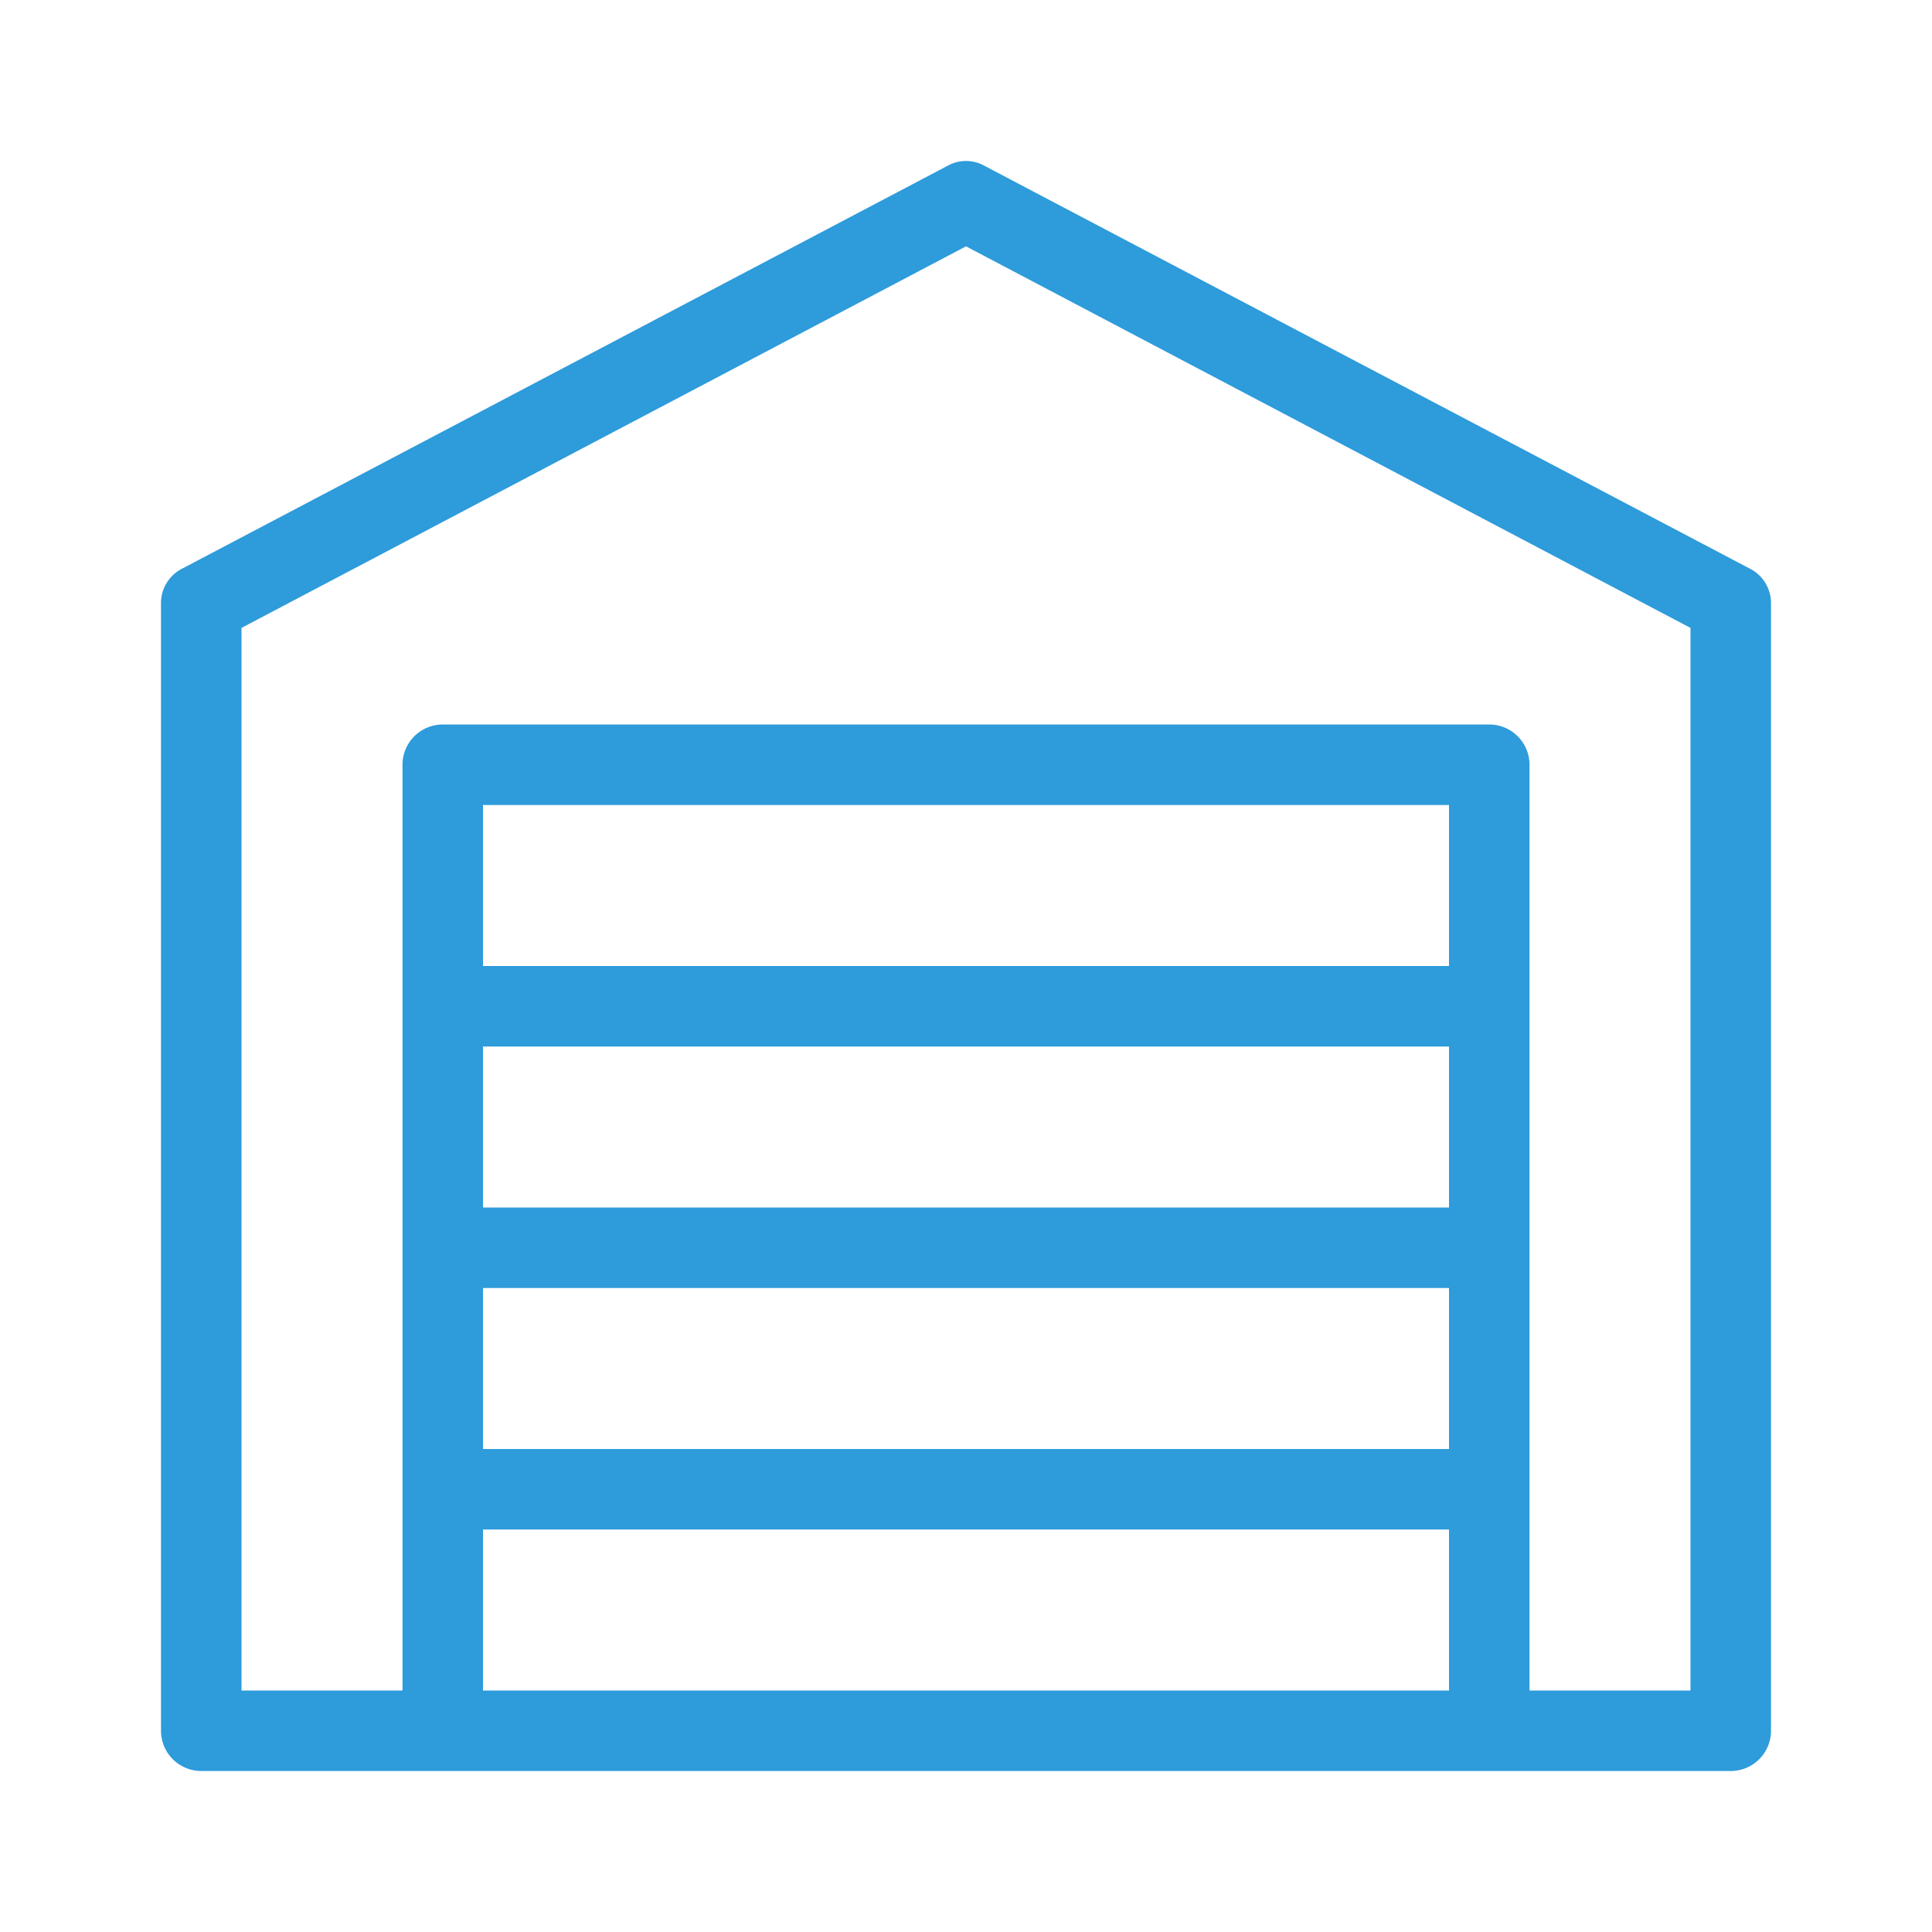 <svg fill="#2E9BDB" xmlns="http://www.w3.org/2000/svg" viewBox="0 0 24 24" x="0px" y="0px"><path d="M21.73,7.06l-9.5-5a.47.47,0,0,0-.46,0l-9.5,5A.48.48,0,0,0,2,7.5v14a.5.5,0,0,0,.5.5h19a.5.5,0,0,0,.5-.5V7.5A.48.48,0,0,0,21.73,7.06ZM6,13H18v2H6Zm0,3H18v2H6Zm12-4H6V10H18ZM6,21V19H18v2Zm15,0H19V9.5a.5.5,0,0,0-.5-.5H5.5a.5.5,0,0,0-.5.5V21H3V7.8l9-4.74L21,7.8Z"/></svg>
